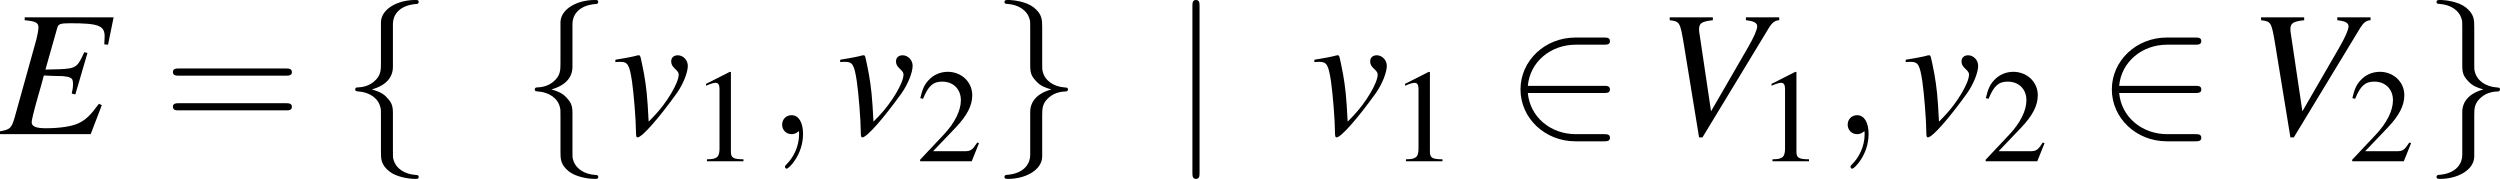 <?xml version='1.0' encoding='UTF-8'?>
<!-- This file was generated by dvisvgm 2.13.3 -->
<svg version='1.1' xmlns='http://www.w3.org/2000/svg' xmlns:xlink='http://www.w3.org/1999/xlink' width='194.205pt' height='13.896pt' viewBox='203.778 644.546 194.205 13.896'>
<defs>
<use id='g34-69' xlink:href='#g3-69'/>
<use id='g34-86' xlink:href='#g3-86'/>
<use id='g34-118' xlink:href='#g3-118'/>
<use id='g33-59' xlink:href='#g29-59' transform='scale(1.351)'/>
<use id='g46-61' xlink:href='#g38-61' transform='scale(1.667)'/>
<path id='g3-69' d='M6.293-6.481H1.36V-6.322C1.975-6.263 2.124-6.184 2.124-5.916C2.124-5.806 2.064-5.459 2.015-5.28L.794-.893C.625-.328 .546-.258-.01-.159V0H5.022L5.638-1.608L5.479-1.687C5.012-1.052 4.754-.794 4.327-.596C3.96-.427 3.285-.328 2.541-.328C1.985-.328 1.747-.427 1.747-.665C1.747-.774 1.856-1.241 2.104-2.114C2.233-2.551 2.323-2.878 2.422-3.256C2.769-3.236 3.077-3.226 3.196-3.226C3.583-3.236 3.861-3.176 3.97-3.077C4.02-3.027 4.04-2.938 4.04-2.769S4.02-2.471 3.97-2.253L4.169-2.203L4.844-4.506L4.665-4.546C4.288-3.702 4.198-3.643 3.295-3.603C3.176-3.603 2.859-3.593 2.511-3.583L3.166-5.896C3.226-6.114 3.335-6.154 3.891-6.154C5.449-6.154 5.796-6.025 5.796-5.429C5.796-5.3 5.787-5.151 5.777-4.983L5.985-4.963L6.293-6.481Z'/>
<path id='g3-86' d='M6.829-6.481H4.983V-6.322C5.429-6.273 5.608-6.174 5.608-5.985S5.419-5.37 5.092-4.804L3.047-1.27L2.392-5.667C2.382-5.717 2.382-5.757 2.382-5.816C2.382-6.154 2.521-6.253 3.146-6.322V-6.481H.754V-6.322C1.31-6.253 1.33-6.223 1.538-4.983L2.382 .179H2.571L6.273-5.925C6.442-6.193 6.6-6.313 6.829-6.322V-6.481Z'/>
<path id='g3-118' d='M.208-4C.318-4.01 .397-4.01 .506-4.01C.893-4.01 .993-3.841 1.131-2.928C1.231-2.243 1.35-.744 1.35-.169C1.35 .109 1.37 .179 1.439 .179C1.687 .179 2.61-.873 3.623-2.283C3.97-2.779 4.228-3.424 4.228-3.792C4.228-4.109 3.97-4.377 3.672-4.377C3.454-4.377 3.305-4.248 3.305-4.04C3.305-3.881 3.365-3.762 3.543-3.603C3.672-3.484 3.722-3.404 3.722-3.305C3.722-2.849 3.067-1.747 2.362-1.012L2.055-.695C1.985-2.094 1.926-2.61 1.797-3.345C1.598-4.357 1.598-4.377 1.509-4.377C1.459-4.377 1.39-4.367 1.31-4.337C1.131-4.288 .586-4.189 .208-4.129V-4Z'/>
<use id='g23-50' xlink:href='#g13-50' transform='scale(1.667)'/>
<use id='g23-102' xlink:href='#g13-102' transform='scale(1.667)'/>
<use id='g23-103' xlink:href='#g13-103' transform='scale(1.667)'/>
<use id='g23-106' xlink:href='#g13-106' transform='scale(1.667)'/>
<use id='g41-49' xlink:href='#g15-49' transform='scale(1.233)'/>
<use id='g41-50' xlink:href='#g15-50' transform='scale(1.233)'/>
<path id='g29-59' d='M1.491-.007C1.491-.492 1.307-.779 1.021-.779C.779-.779 .632-.595 .632-.389C.632-.191 .779 0 1.021 0C1.109 0 1.205-.029 1.278-.095C1.3-.11 1.307-.118 1.315-.118S1.329-.11 1.329-.007C1.329 .536 1.072 .977 .83 1.219C.749 1.3 .749 1.315 .749 1.337C.749 1.388 .786 1.418 .823 1.418C.903 1.418 1.491 .852 1.491-.007Z'/>
<path id='g15-49' d='M1.733-4.026L.661-3.484V-3.4C.732-3.43 .798-3.454 .822-3.466C.929-3.508 1.03-3.531 1.09-3.531C1.215-3.531 1.268-3.442 1.268-3.252V-.554C1.268-.357 1.221-.22 1.126-.167C1.036-.113 .953-.095 .703-.089V0H2.346V-.089C1.876-.095 1.781-.155 1.781-.441V-4.014L1.733-4.026Z'/>
<path id='g15-50' d='M2.829-.816L2.751-.846C2.531-.506 2.454-.453 2.186-.453H.762L1.763-1.501C2.293-2.055 2.525-2.507 2.525-2.972C2.525-3.567 2.043-4.026 1.423-4.026C1.096-4.026 .786-3.895 .566-3.657C.375-3.454 .286-3.263 .185-2.841L.31-2.811C.548-3.394 .762-3.585 1.173-3.585C1.673-3.585 2.013-3.246 2.013-2.745C2.013-2.281 1.739-1.727 1.239-1.197L.179-.071V0H2.501L2.829-.816Z'/>
<path id='g38-61' d='M4.091-1.947C4.181-1.947 4.294-1.947 4.294-2.066S4.181-2.186 4.097-2.186H.53C.447-2.186 .333-2.186 .333-2.066S.447-1.947 .536-1.947H4.091ZM4.097-.792C4.181-.792 4.294-.792 4.294-.911S4.181-1.03 4.091-1.03H.536C.447-1.03 .333-1.03 .333-.911S.447-.792 .53-.792H4.097Z'/>
<path id='g13-50' d='M3.263-1.37C3.365-1.37 3.472-1.37 3.472-1.489S3.365-1.608 3.263-1.608H.738C.81-2.406 1.495-2.978 2.334-2.978H3.263C3.365-2.978 3.472-2.978 3.472-3.097S3.365-3.216 3.263-3.216H2.323C1.304-3.216 .494-2.442 .494-1.489S1.304 .238 2.323 .238H3.263C3.365 .238 3.472 .238 3.472 .119S3.365 0 3.263 0H2.334C1.495 0 .81-.572 .738-1.37H3.263Z'/>
<path id='g13-102' d='M1.685-3.674C1.685-3.913 1.84-4.294 2.489-4.335C2.519-4.341 2.543-4.365 2.543-4.401C2.543-4.466 2.495-4.466 2.43-4.466C1.834-4.466 1.292-4.163 1.286-3.722V-2.364C1.286-2.132 1.286-1.941 1.048-1.745C.84-1.572 .613-1.56 .482-1.554C.453-1.548 .429-1.525 .429-1.489C.429-1.429 .465-1.429 .524-1.423C.917-1.399 1.203-1.185 1.268-.893C1.286-.828 1.286-.816 1.286-.601V.578C1.286 .828 1.286 1.018 1.572 1.245C1.804 1.423 2.197 1.489 2.43 1.489C2.495 1.489 2.543 1.489 2.543 1.423C2.543 1.364 2.507 1.364 2.448 1.358C2.072 1.334 1.781 1.143 1.703 .84C1.685 .786 1.685 .774 1.685 .56V-.691C1.685-.965 1.638-1.066 1.447-1.257C1.322-1.382 1.149-1.441 .983-1.489C1.471-1.626 1.685-1.9 1.685-2.245V-3.674Z'/>
<path id='g13-103' d='M1.286 .697C1.286 .935 1.131 1.316 .482 1.358C.453 1.364 .429 1.388 .429 1.423C.429 1.489 .494 1.489 .548 1.489C1.126 1.489 1.679 1.197 1.685 .744V-.613C1.685-.846 1.685-1.036 1.924-1.233C2.132-1.405 2.358-1.417 2.489-1.423C2.519-1.429 2.543-1.453 2.543-1.489C2.543-1.548 2.507-1.548 2.448-1.554C2.055-1.578 1.769-1.793 1.703-2.084C1.685-2.15 1.685-2.162 1.685-2.376V-3.555C1.685-3.805 1.685-3.996 1.399-4.222C1.161-4.407 .75-4.466 .548-4.466C.494-4.466 .429-4.466 .429-4.401C.429-4.341 .465-4.341 .524-4.335C.899-4.312 1.191-4.121 1.268-3.817C1.286-3.764 1.286-3.752 1.286-3.537V-2.287C1.286-2.013 1.334-1.912 1.525-1.721C1.65-1.596 1.822-1.536 1.989-1.489C1.501-1.352 1.286-1.078 1.286-.732V.697Z'/>
<path id='g13-106' d='M.947-4.252C.947-4.359 .947-4.466 .828-4.466S.709-4.359 .709-4.252V1.274C.709 1.382 .709 1.489 .828 1.489S.947 1.382 .947 1.274V-4.252Z'/>
</defs>
<g id='page1' transform='matrix(1.4 0 0 1.4 0 0)'>
<use x='145.566' y='467.834' xlink:href='#g34-69'/>
<use x='154.594' y='467.834' xlink:href='#g46-61'/>
<use x='164.549' y='467.834' xlink:href='#g23-102'/>
<use x='174.511' y='467.834' xlink:href='#g23-102'/>
<use x='179.493' y='467.834' xlink:href='#g34-118'/>
<use x='183.916' y='469.339' xlink:href='#g41-49'/>
<use x='188.1' y='467.834' xlink:href='#g33-59'/>
<use x='191.967' y='467.834' xlink:href='#g34-118'/>
<use x='196.39' y='469.339' xlink:href='#g41-50'/>
<use x='200.575' y='467.834' xlink:href='#g23-103'/>
<use x='210.537' y='467.834' xlink:href='#g23-106'/>
<use x='218.278' y='467.834' xlink:href='#g34-118'/>
<use x='222.701' y='469.339' xlink:href='#g41-49'/>
<use x='229.1' y='467.834' xlink:href='#g23-50'/>
<use x='237.45' y='467.834' xlink:href='#g34-86'/>
<use x='243.039' y='469.339' xlink:href='#g41-49'/>
<use x='247.224' y='467.834' xlink:href='#g33-59'/>
<use x='251.09' y='467.834' xlink:href='#g34-118'/>
<use x='255.514' y='469.339' xlink:href='#g41-50'/>
<use x='261.912' y='467.834' xlink:href='#g23-50'/>
<use x='270.262' y='467.834' xlink:href='#g34-86'/>
<use x='275.852' y='469.339' xlink:href='#g41-50'/>
<use x='280.036' y='467.834' xlink:href='#g23-103'/>
</g>
</svg>